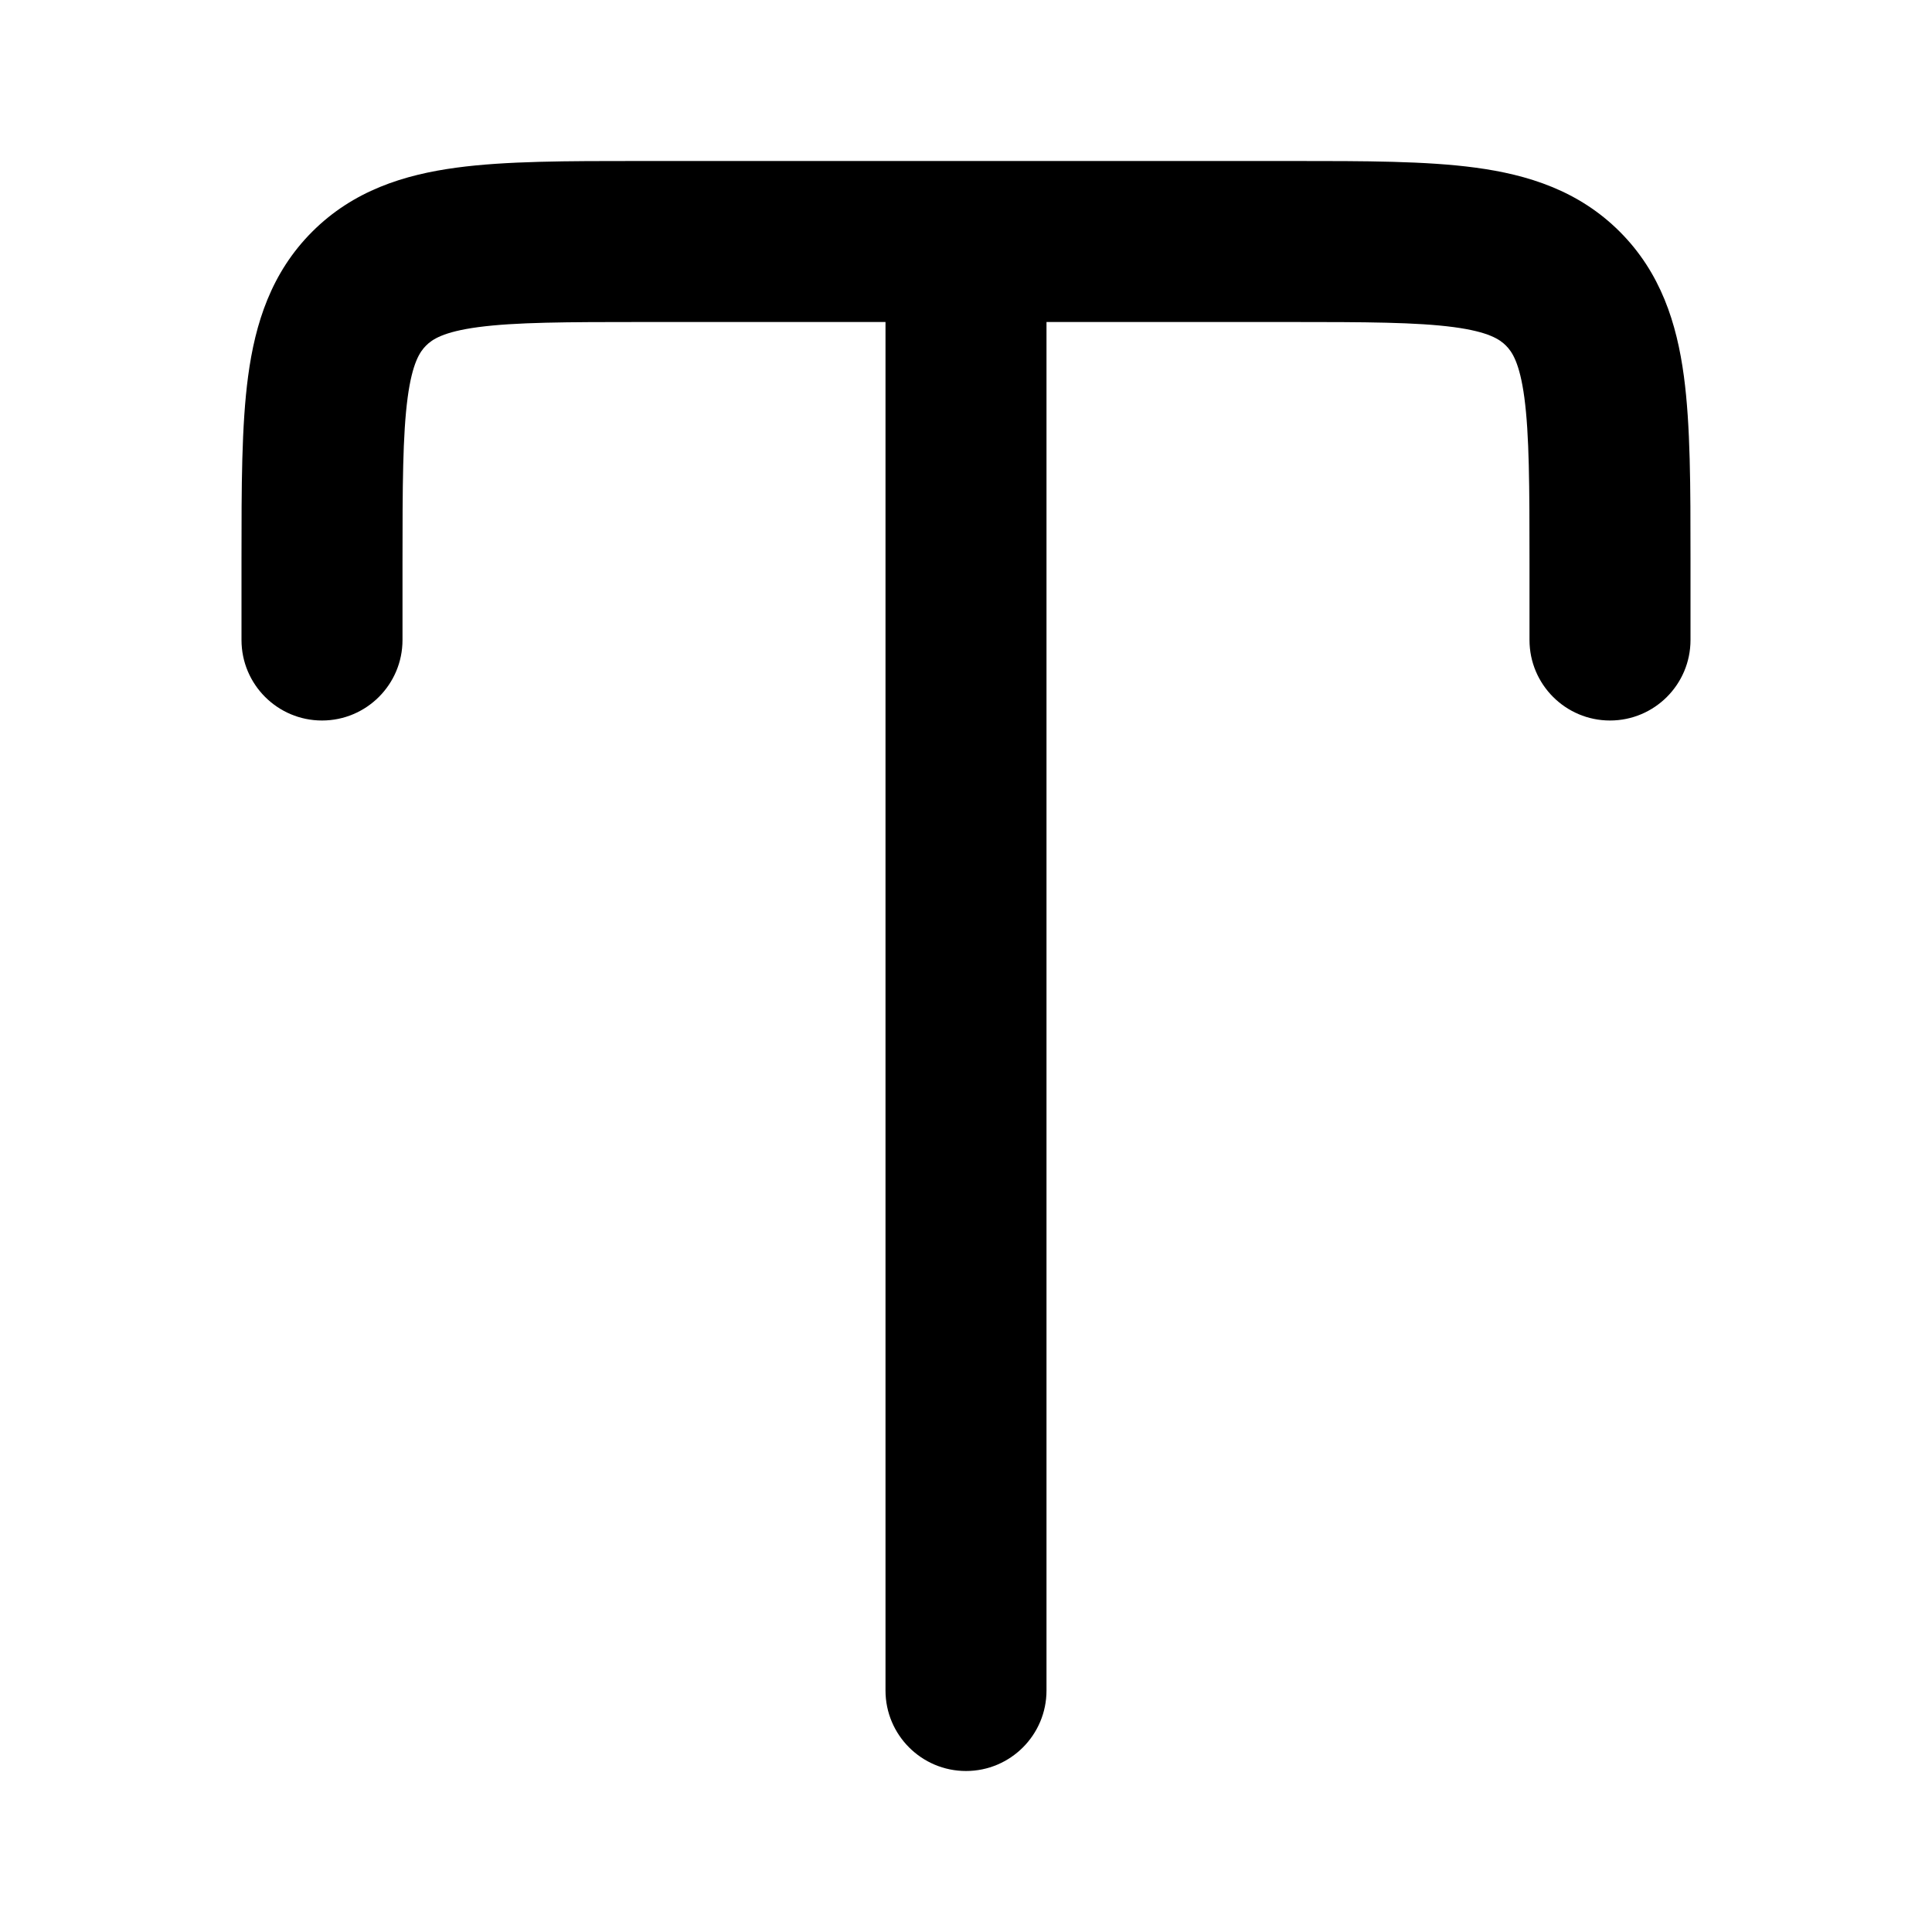 <svg width="30" height="30" viewBox="0 0 30 30" fill="inherit" xmlns="http://www.w3.org/2000/svg">
<path fill-rule="evenodd" clip-rule="evenodd" d="M9.918 2.5C9.945 2.5 9.972 2.5 10 2.5H20.082C21.19 2.5 22.145 2.5 22.91 2.603C23.729 2.713 24.515 2.961 25.152 3.598C25.789 4.235 26.037 5.021 26.147 5.84C26.25 6.605 26.25 7.56 26.25 8.668V9.938C26.25 10.628 25.69 11.188 25 11.188C24.31 11.188 23.75 10.628 23.75 9.938V8.75C23.75 7.536 23.747 6.752 23.67 6.173C23.597 5.631 23.479 5.461 23.384 5.366C23.289 5.271 23.119 5.153 22.577 5.08C21.998 5.003 21.214 5 20 5H16.25V26.25C16.25 26.94 15.69 27.5 15 27.5C14.31 27.5 13.75 26.94 13.75 26.25V5H10C8.786 5 8.002 5.003 7.423 5.08C6.881 5.153 6.711 5.271 6.616 5.366C6.521 5.461 6.403 5.631 6.33 6.173C6.253 6.752 6.25 7.536 6.25 8.75V9.938C6.25 10.628 5.69 11.188 5 11.188C4.31 11.188 3.75 10.628 3.75 9.938V8.75C3.75 8.722 3.75 8.695 3.75 8.668C3.75 7.56 3.75 6.605 3.853 5.84C3.963 5.021 4.211 4.235 4.848 3.598C5.485 2.961 6.271 2.713 7.09 2.603C7.855 2.5 8.81 2.5 9.918 2.5Z" />
<path d="M8.75 26.25H21.25" stroke-width="2.33" stroke-linecap="round" stroke-linejoin="round"/>
</svg>
